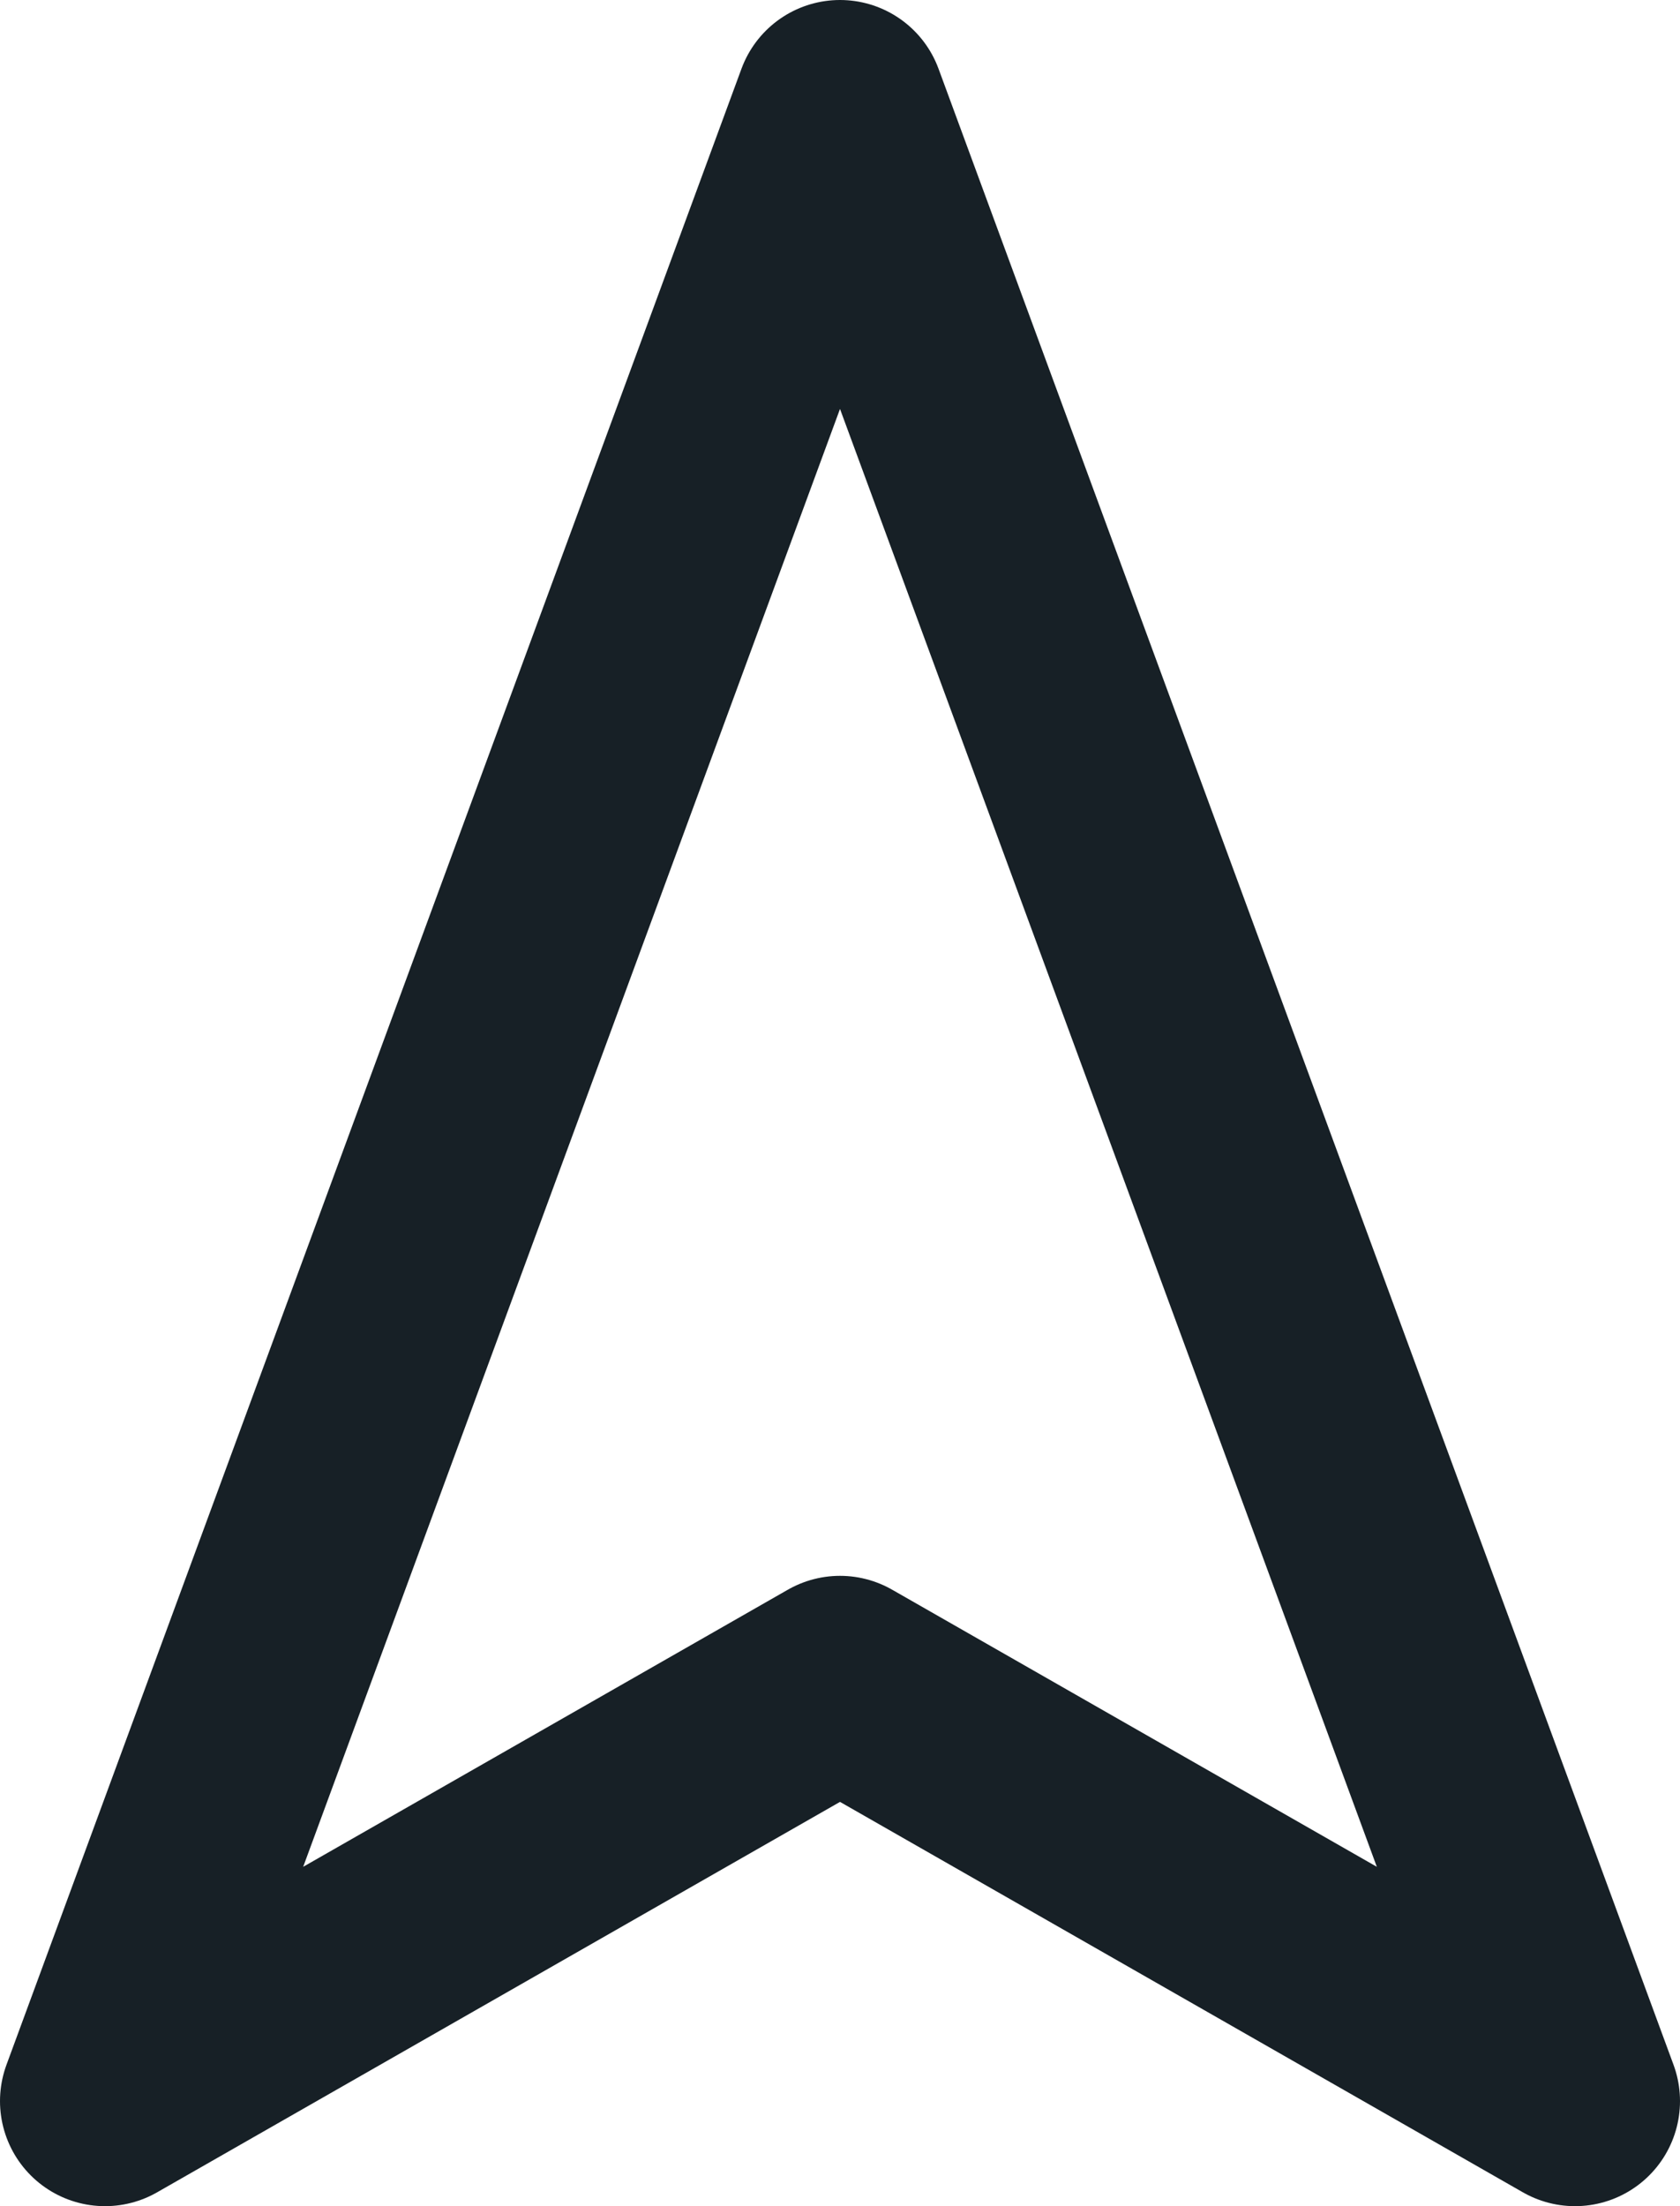 <svg xmlns="http://www.w3.org/2000/svg" width="16" height="21" viewBox="0 0 16 21">
  <path id="navigation-2" d="M12,2l7,19-7-4L5,21Z" transform="translate(-4 -1)" fill="none" stroke="#172026" stroke-linecap="round" stroke-linejoin="round" stroke-width="2"/>
</svg>
